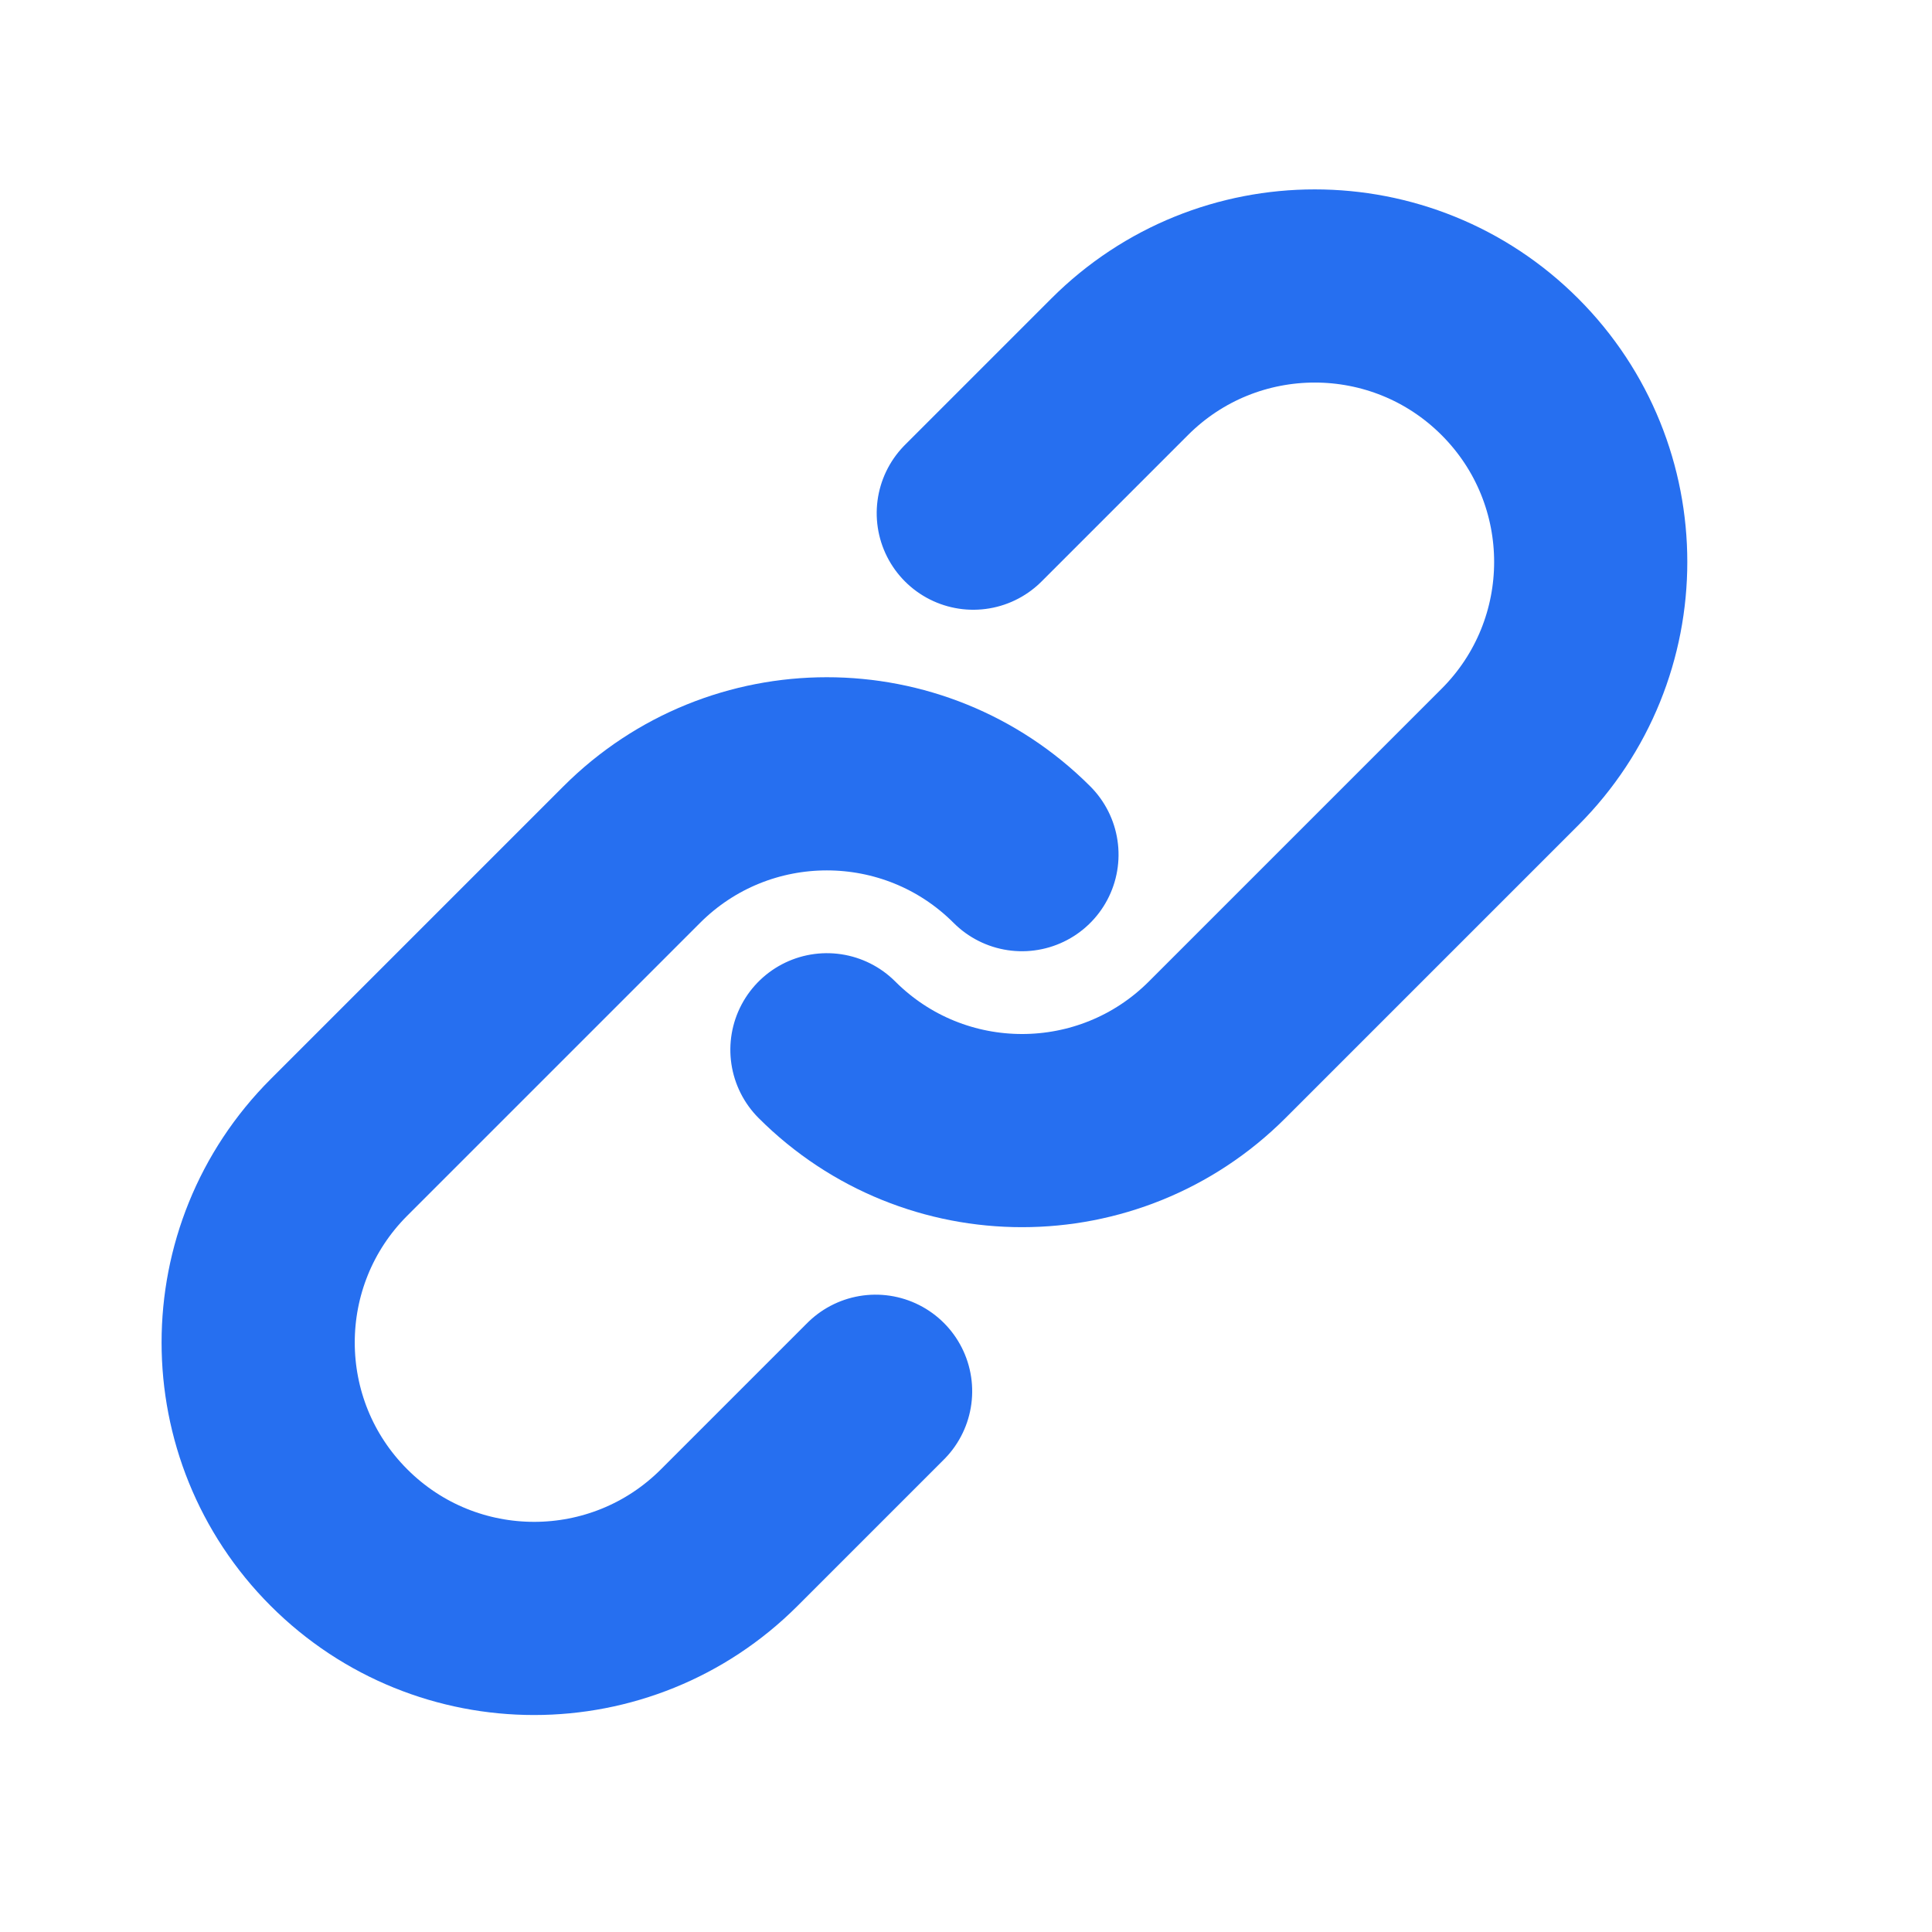 <svg height="20" viewBox="0 0 20 20" width="20" xmlns="http://www.w3.org/2000/svg"><g style="fill:none;fill-rule:evenodd;stroke-linecap:round;stroke-linejoin:round;stroke:#266ff0;stroke-width:2"><path d="m7.046 15.24h-2.143c-1.578 0-2.857-1.279-2.857-2.857s1.279-2.857 2.857-2.857h4.286c1.578 0 2.857 1.279 2.857 2.857" transform="matrix(.707 -.707 .707 .707 -6.692 8.609)"/><path d="m12.097 4.475h2.143c1.578 0 2.857 1.279 2.857 2.857 0 1.578-1.279 2.857-2.857 2.857h-4.286c-1.578 0-2.857-1.279-2.857-2.857" transform="matrix(.707 -.707 .707 .707 -1.641 10.701)"/></g></svg>